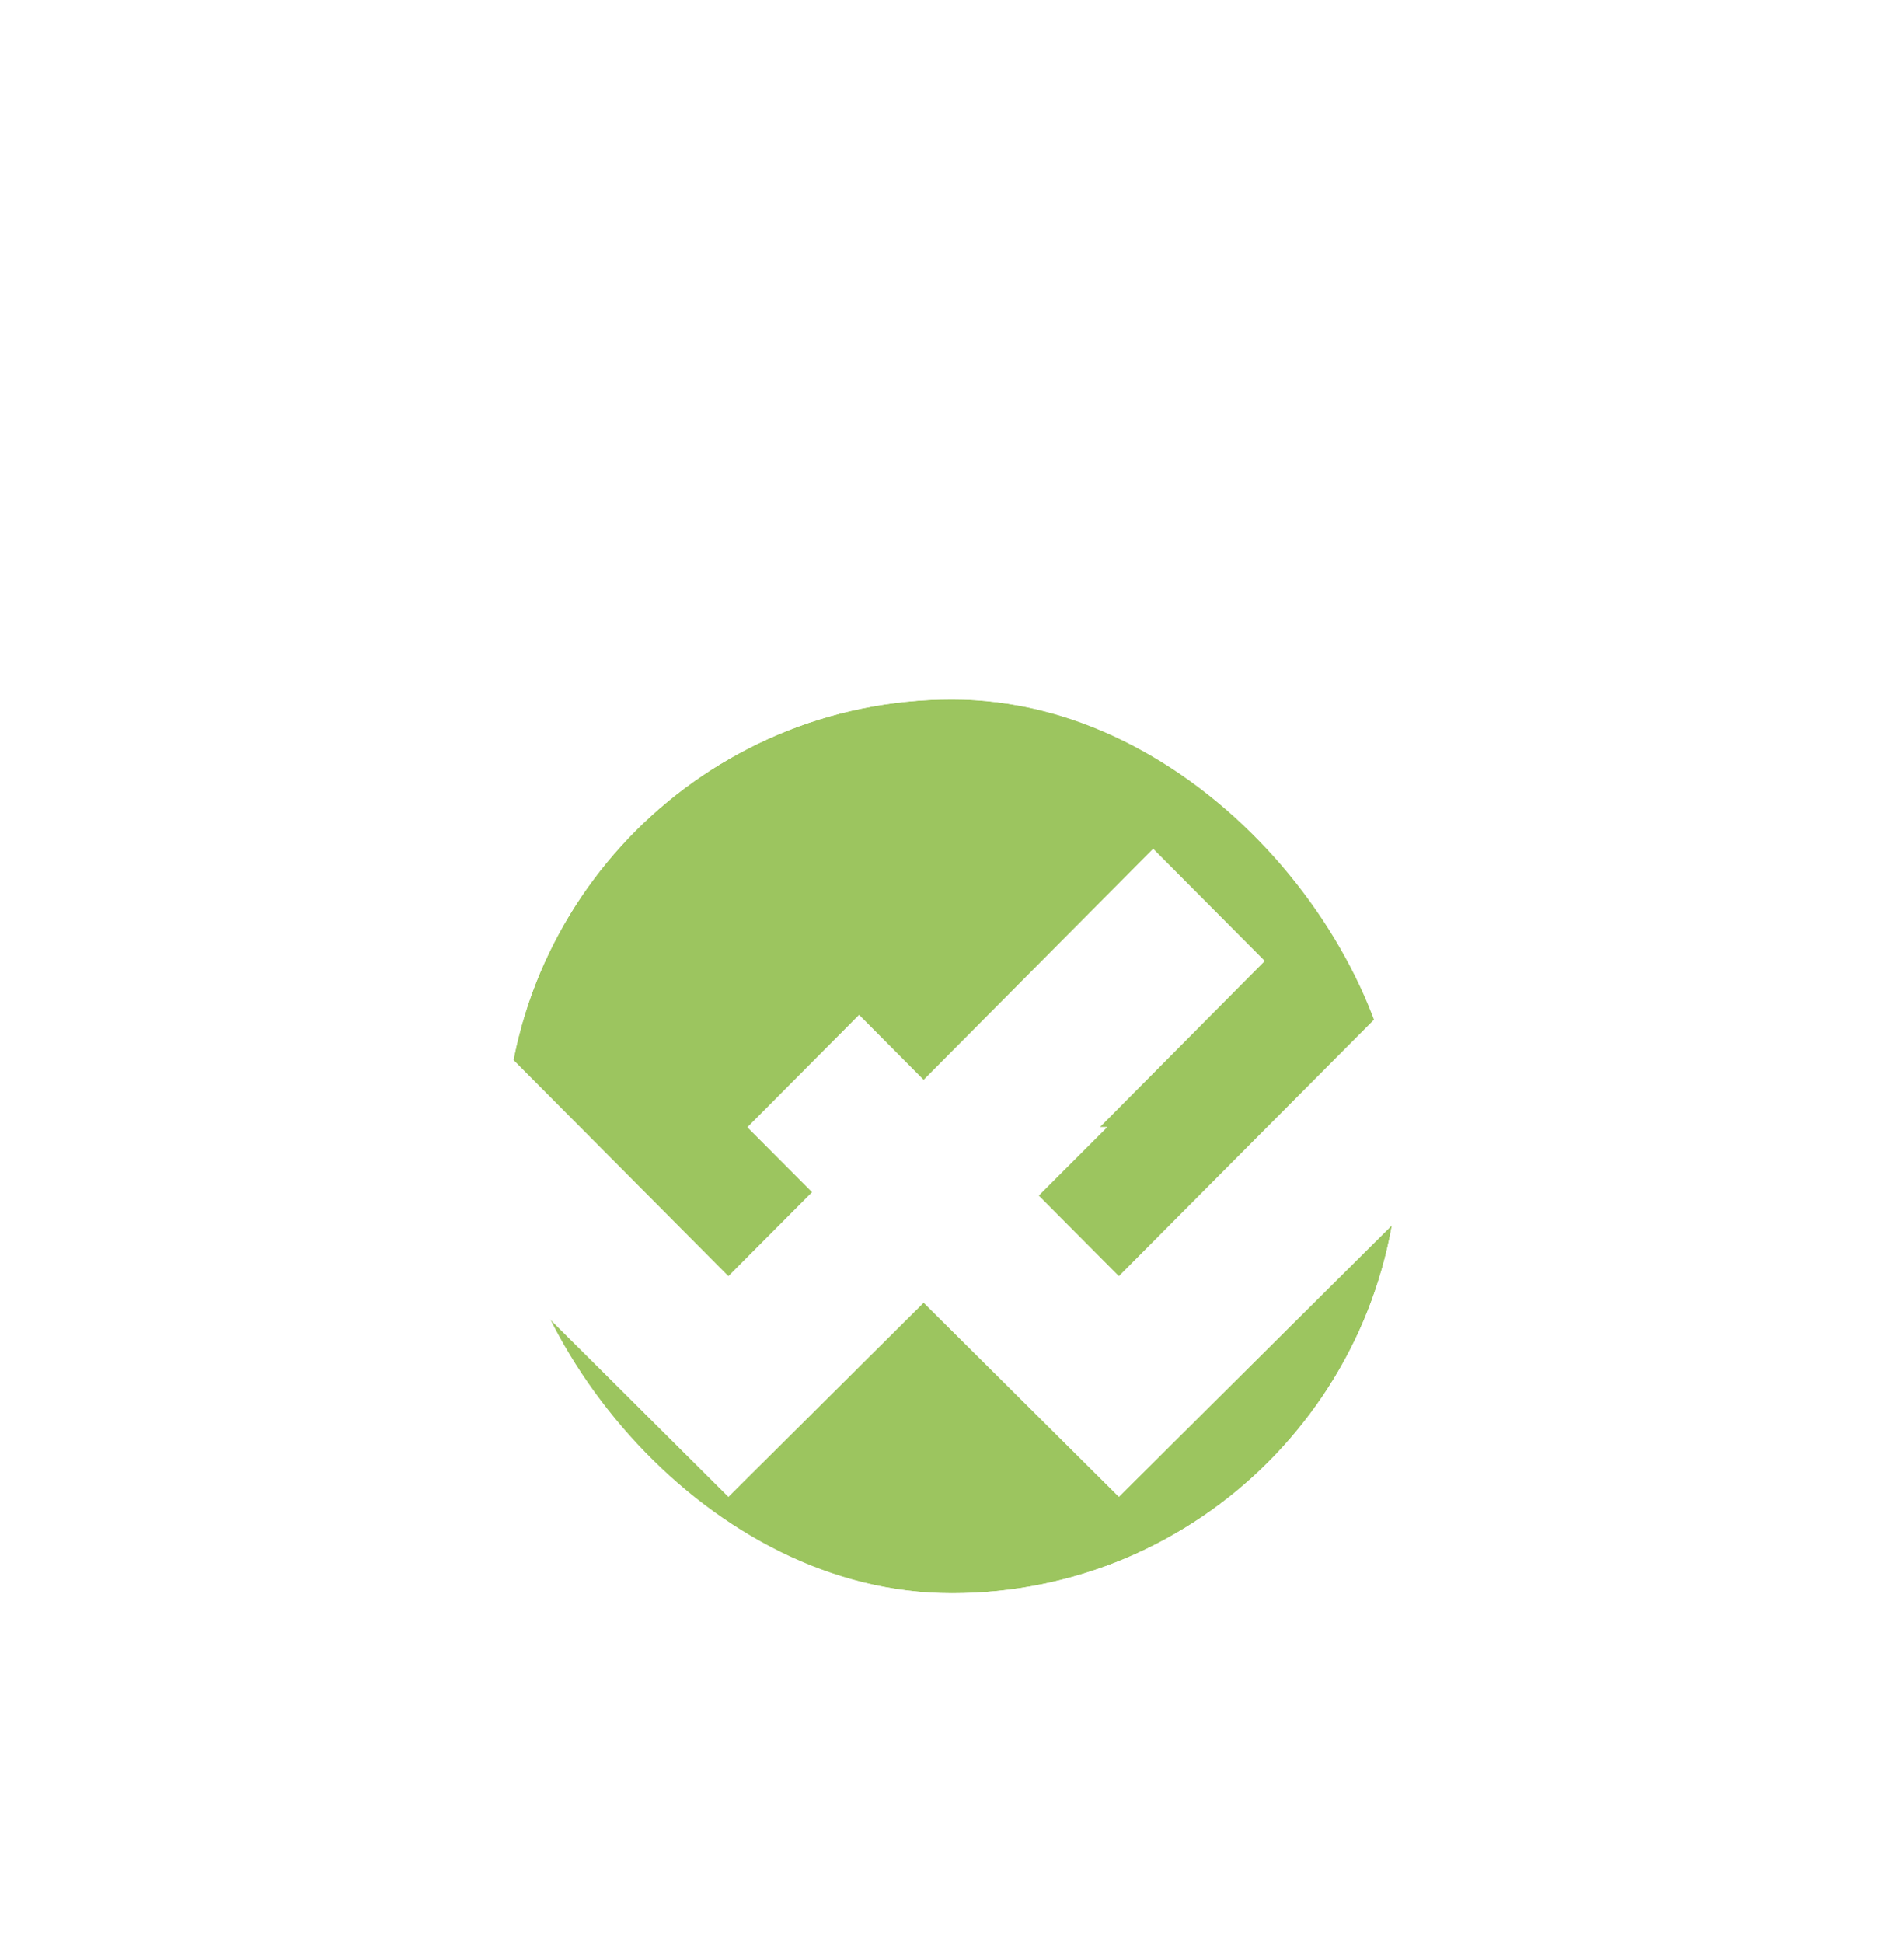 <svg width="98" height="100" viewBox="0 0 98 100" fill="none" xmlns="http://www.w3.org/2000/svg">
<g filter="url(#filter0_ddd_2_2365)">
<g clip-path="url(#clip0_2_2365)">
<rect x="26" y="8" width="46" height="46" rx="23" fill="white"/>
<path d="M37.491 37.677L41.795 33.356L38.466 30.014L44.218 24.23L47.54 27.572L59.354 15.681L65.1 21.459L53.292 33.356L57.589 37.677L72 23.191V8H26V26.121L37.491 37.677Z" fill="#9CC55F"/>
<path d="M63.341 43.322L57.589 49.042L51.838 43.322L47.54 39.049L43.243 43.322L37.491 49.042L31.746 43.322L26 37.608V54.001H72V34.711L63.341 43.322Z" fill="#9CC55F"/>
</g>
<rect x="23" y="5" width="52" height="52" rx="26" stroke="white" stroke-width="6"/>
</g>
<path d="M49 66L41 58H57L49 66Z" fill="white"/>
<defs>
<filter id="filter0_ddd_2_2365" x="0" y="0" width="98" height="100" filterUnits="userSpaceOnUse" color-interpolation-filters="sRGB">
<feFlood flood-opacity="0" result="BackgroundImageFix"/>
<feColorMatrix in="SourceAlpha" type="matrix" values="0 0 0 0 0 0 0 0 0 0 0 0 0 0 0 0 0 0 127 0" result="hardAlpha"/>
<feMorphology radius="4" operator="erode" in="SourceAlpha" result="effect1_dropShadow_2_2365"/>
<feOffset dy="8"/>
<feGaussianBlur stdDeviation="4"/>
<feColorMatrix type="matrix" values="0 0 0 0 0.063 0 0 0 0 0.094 0 0 0 0 0.157 0 0 0 0.04 0"/>
<feBlend mode="normal" in2="BackgroundImageFix" result="effect1_dropShadow_2_2365"/>
<feColorMatrix in="SourceAlpha" type="matrix" values="0 0 0 0 0 0 0 0 0 0 0 0 0 0 0 0 0 0 127 0" result="hardAlpha"/>
<feMorphology radius="4" operator="erode" in="SourceAlpha" result="effect2_dropShadow_2_2365"/>
<feOffset dy="20"/>
<feGaussianBlur stdDeviation="12"/>
<feColorMatrix type="matrix" values="0 0 0 0 0.063 0 0 0 0 0.094 0 0 0 0 0.157 0 0 0 0.1 0"/>
<feBlend mode="normal" in2="effect1_dropShadow_2_2365" result="effect2_dropShadow_2_2365"/>
<feColorMatrix in="SourceAlpha" type="matrix" values="0 0 0 0 0 0 0 0 0 0 0 0 0 0 0 0 0 0 127 0" result="hardAlpha"/>
<feOffset/>
<feGaussianBlur stdDeviation="1"/>
<feColorMatrix type="matrix" values="0 0 0 0 0.063 0 0 0 0 0.094 0 0 0 0 0.157 0 0 0 0.06 0"/>
<feBlend mode="normal" in2="effect2_dropShadow_2_2365" result="effect3_dropShadow_2_2365"/>
<feBlend mode="normal" in="SourceGraphic" in2="effect3_dropShadow_2_2365" result="shape"/>
</filter>
<clipPath id="clip0_2_2365">
<rect x="26" y="8" width="46" height="46" rx="23" fill="white"/>
</clipPath>
</defs>
</svg>
